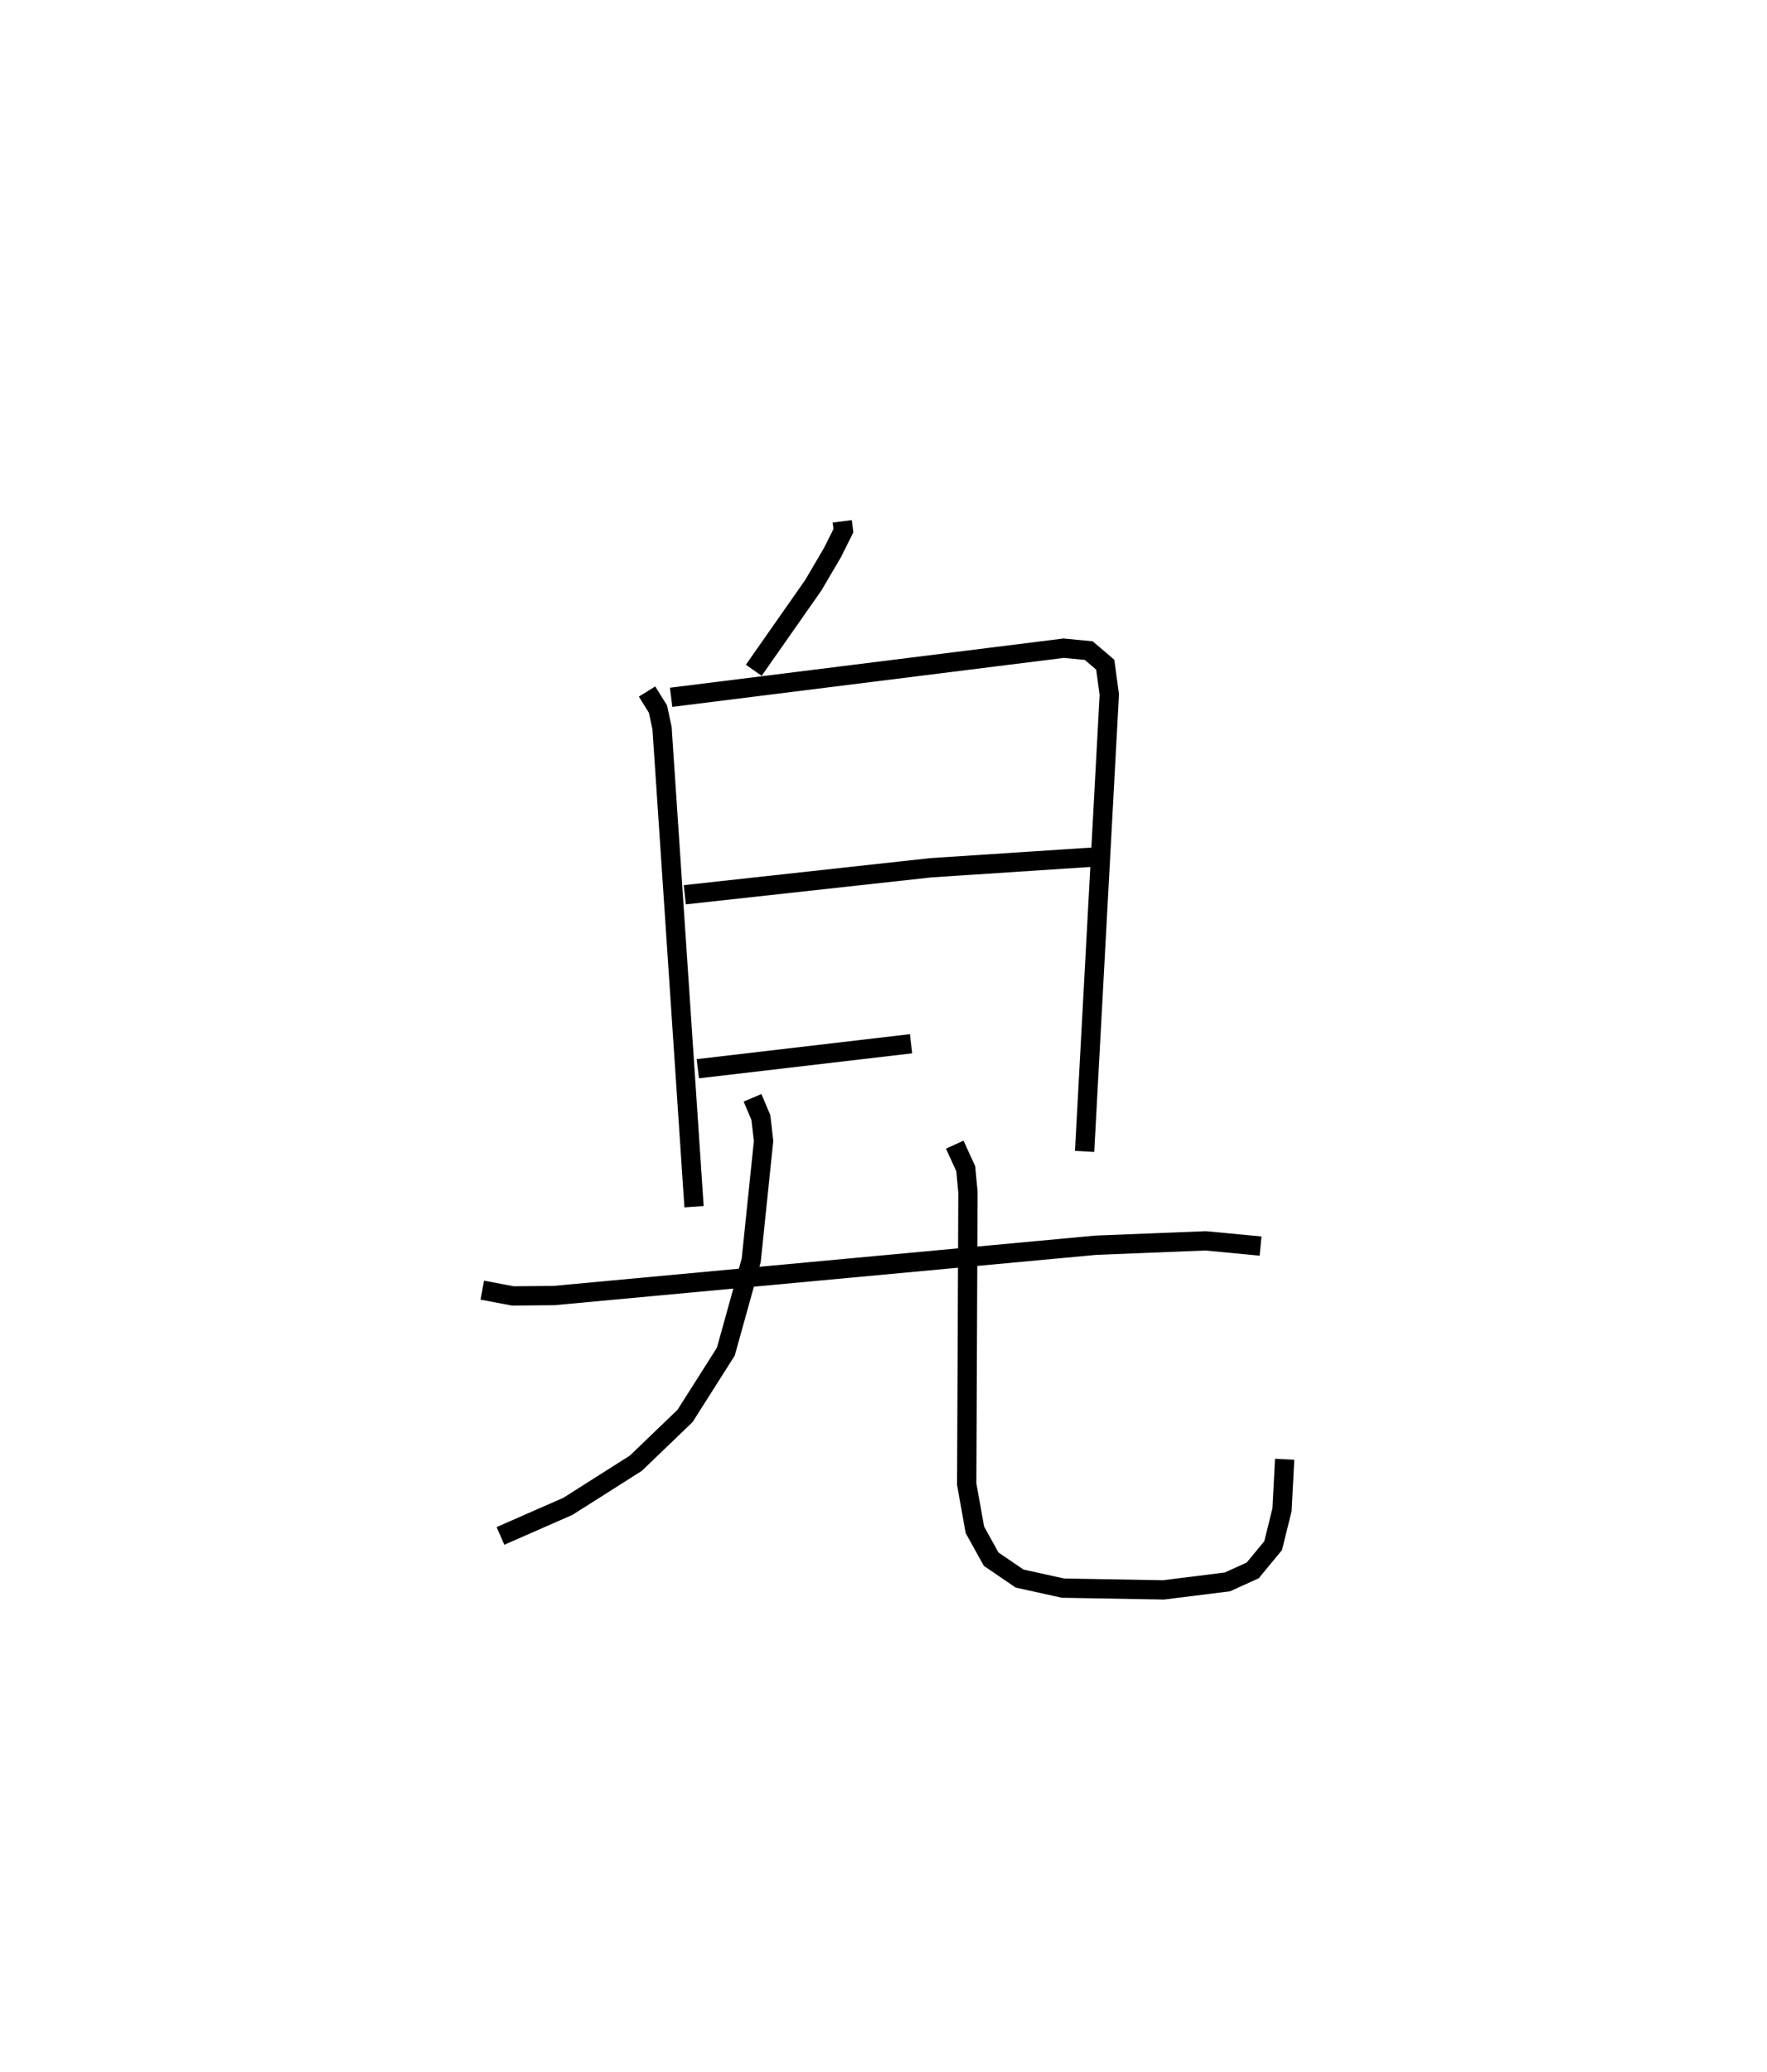 <?xml version="1.0" encoding="utf-8" ?>
<svg baseProfile="full" height="107.401" version="1.1" width="91.596" xmlns="http://www.w3.org/2000/svg" xmlns:ev="http://www.w3.org/2001/xml-events" xmlns:xlink="http://www.w3.org/1999/xlink"><defs /><rect fill="white" height="107.401" width="91.596" x="0" y="0" /><path d="M27.865,25 m0.0,0.0 m15.795,2.02 l0.061,0.482 -0.568,1.137 l-0.992,1.69 -3.088,4.41 m-5.532,1.101 l0.566,0.91 0.212,0.992 l1.658,24.799 m-1.188,-26.401 l20.345,-2.545 1.304,0.125 l0.854,0.729 0.211,1.548 l-1.28,23.678 m-20.726,-13.301 l12.749,-1.399 8.347,-0.548 m-20.42,10.963 l11.053,-1.295 m-22.226,12.77 l1.584,0.3 2.129,-0.019 l28.109,-2.61 5.677,-0.225 l2.845,0.27 m-26.335,-7.684 l0.434,1.025 0.138,1.213 l-0.64,6.184 -1.317,4.736 l-2.114,3.331 -2.55,2.45 l-3.521,2.234 -3.496,1.534 m23.549,-20.279 l0.57,1.249 0.113,1.219 l-0.064,15.127 0.425,2.368 l0.842,1.521 1.475,1.005 l2.252,0.496 5.207,0.091 l3.313,-0.414 1.311,-0.595 l1.06,-1.285 0.461,-1.864 l0.136,-2.613 " fill="none" stroke="black" stroke-width="1" /></svg>
